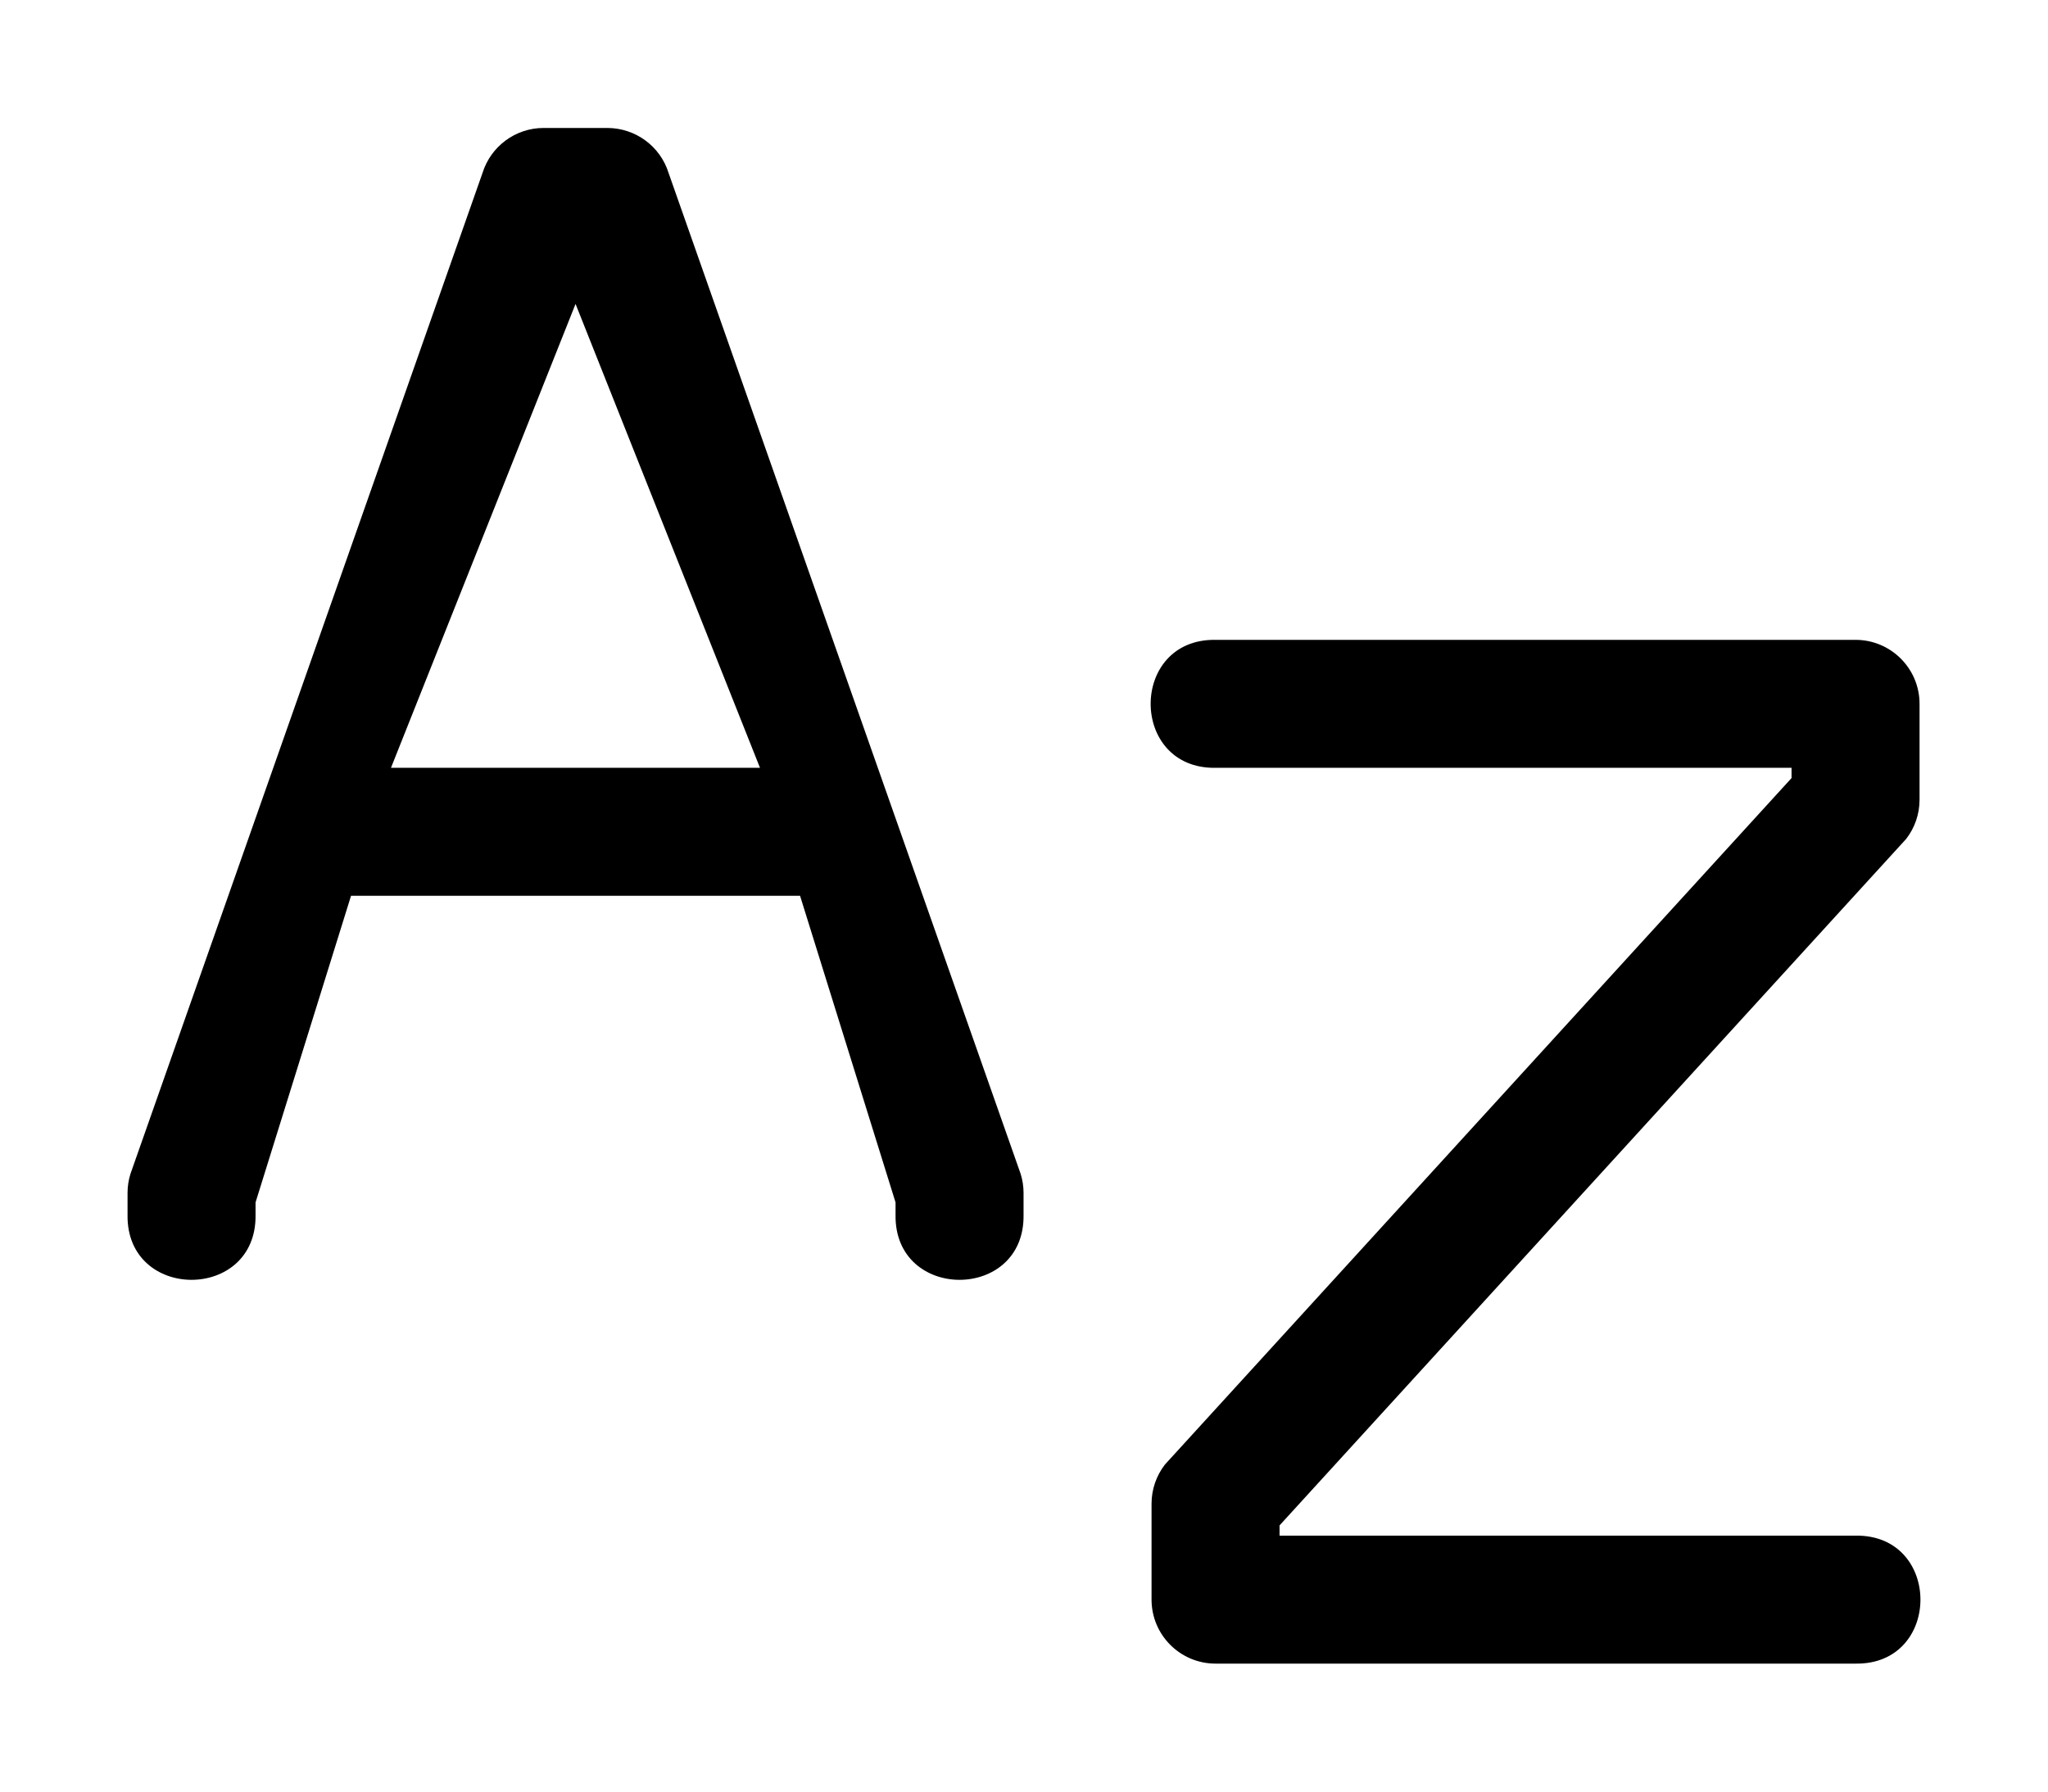 <svg xmlns="http://www.w3.org/2000/svg" xmlns:ns1="http://sodipodi.sourceforge.net/DTD/sodipodi-0.dtd" xmlns:ns2="http://www.inkscape.org/namespaces/inkscape" viewBox="0 0 1600 1400"><ns1:namedview pagecolor="#303030" showgrid="true"><ns2:grid id="grid5" units="px" spacingx="100" spacingy="100" color="#4772b3" opacity="0.2" visible="true" /></ns1:namedview><g fill="currentColor"><g enable-background="new" transform="matrix(100 0 0 100 -500.353 -7400.003)"><path d="m9.25 75c-.219 0-.412.143-.477.352l-2.75 7.82c-.015.048-.023.098-.023.148v.174c-.01.676 1.01.676 1 0v-.098l.746-2.396c.001 0.0.003 0.0.004 0h3.5c.001 0.0.003 0.0.004 0l.746 2.396v.098c-.01.676 1.01.676 1 0v-.174c-0-.05-.008-.1-.023-.148l-2.75-7.82c-.065-.209-.258-.351-.477-.352zm.25 1.375 1.441 3.625h-2.883z" /><path d="m14.5 79c-.676-.01-.676 1.01 0 1h4.5v.08l-4.896 5.365c-.067.087-.104.194-.104.305v.75c0.0.276.224.5.5.5h5c.676.01.676-1.01 0-1h-4.5v-.08l4.896-5.365c.067-.087.104-.194.104-.305v-.75c-0-.276-.224-.5-.5-.5z" /></g></g></svg>
